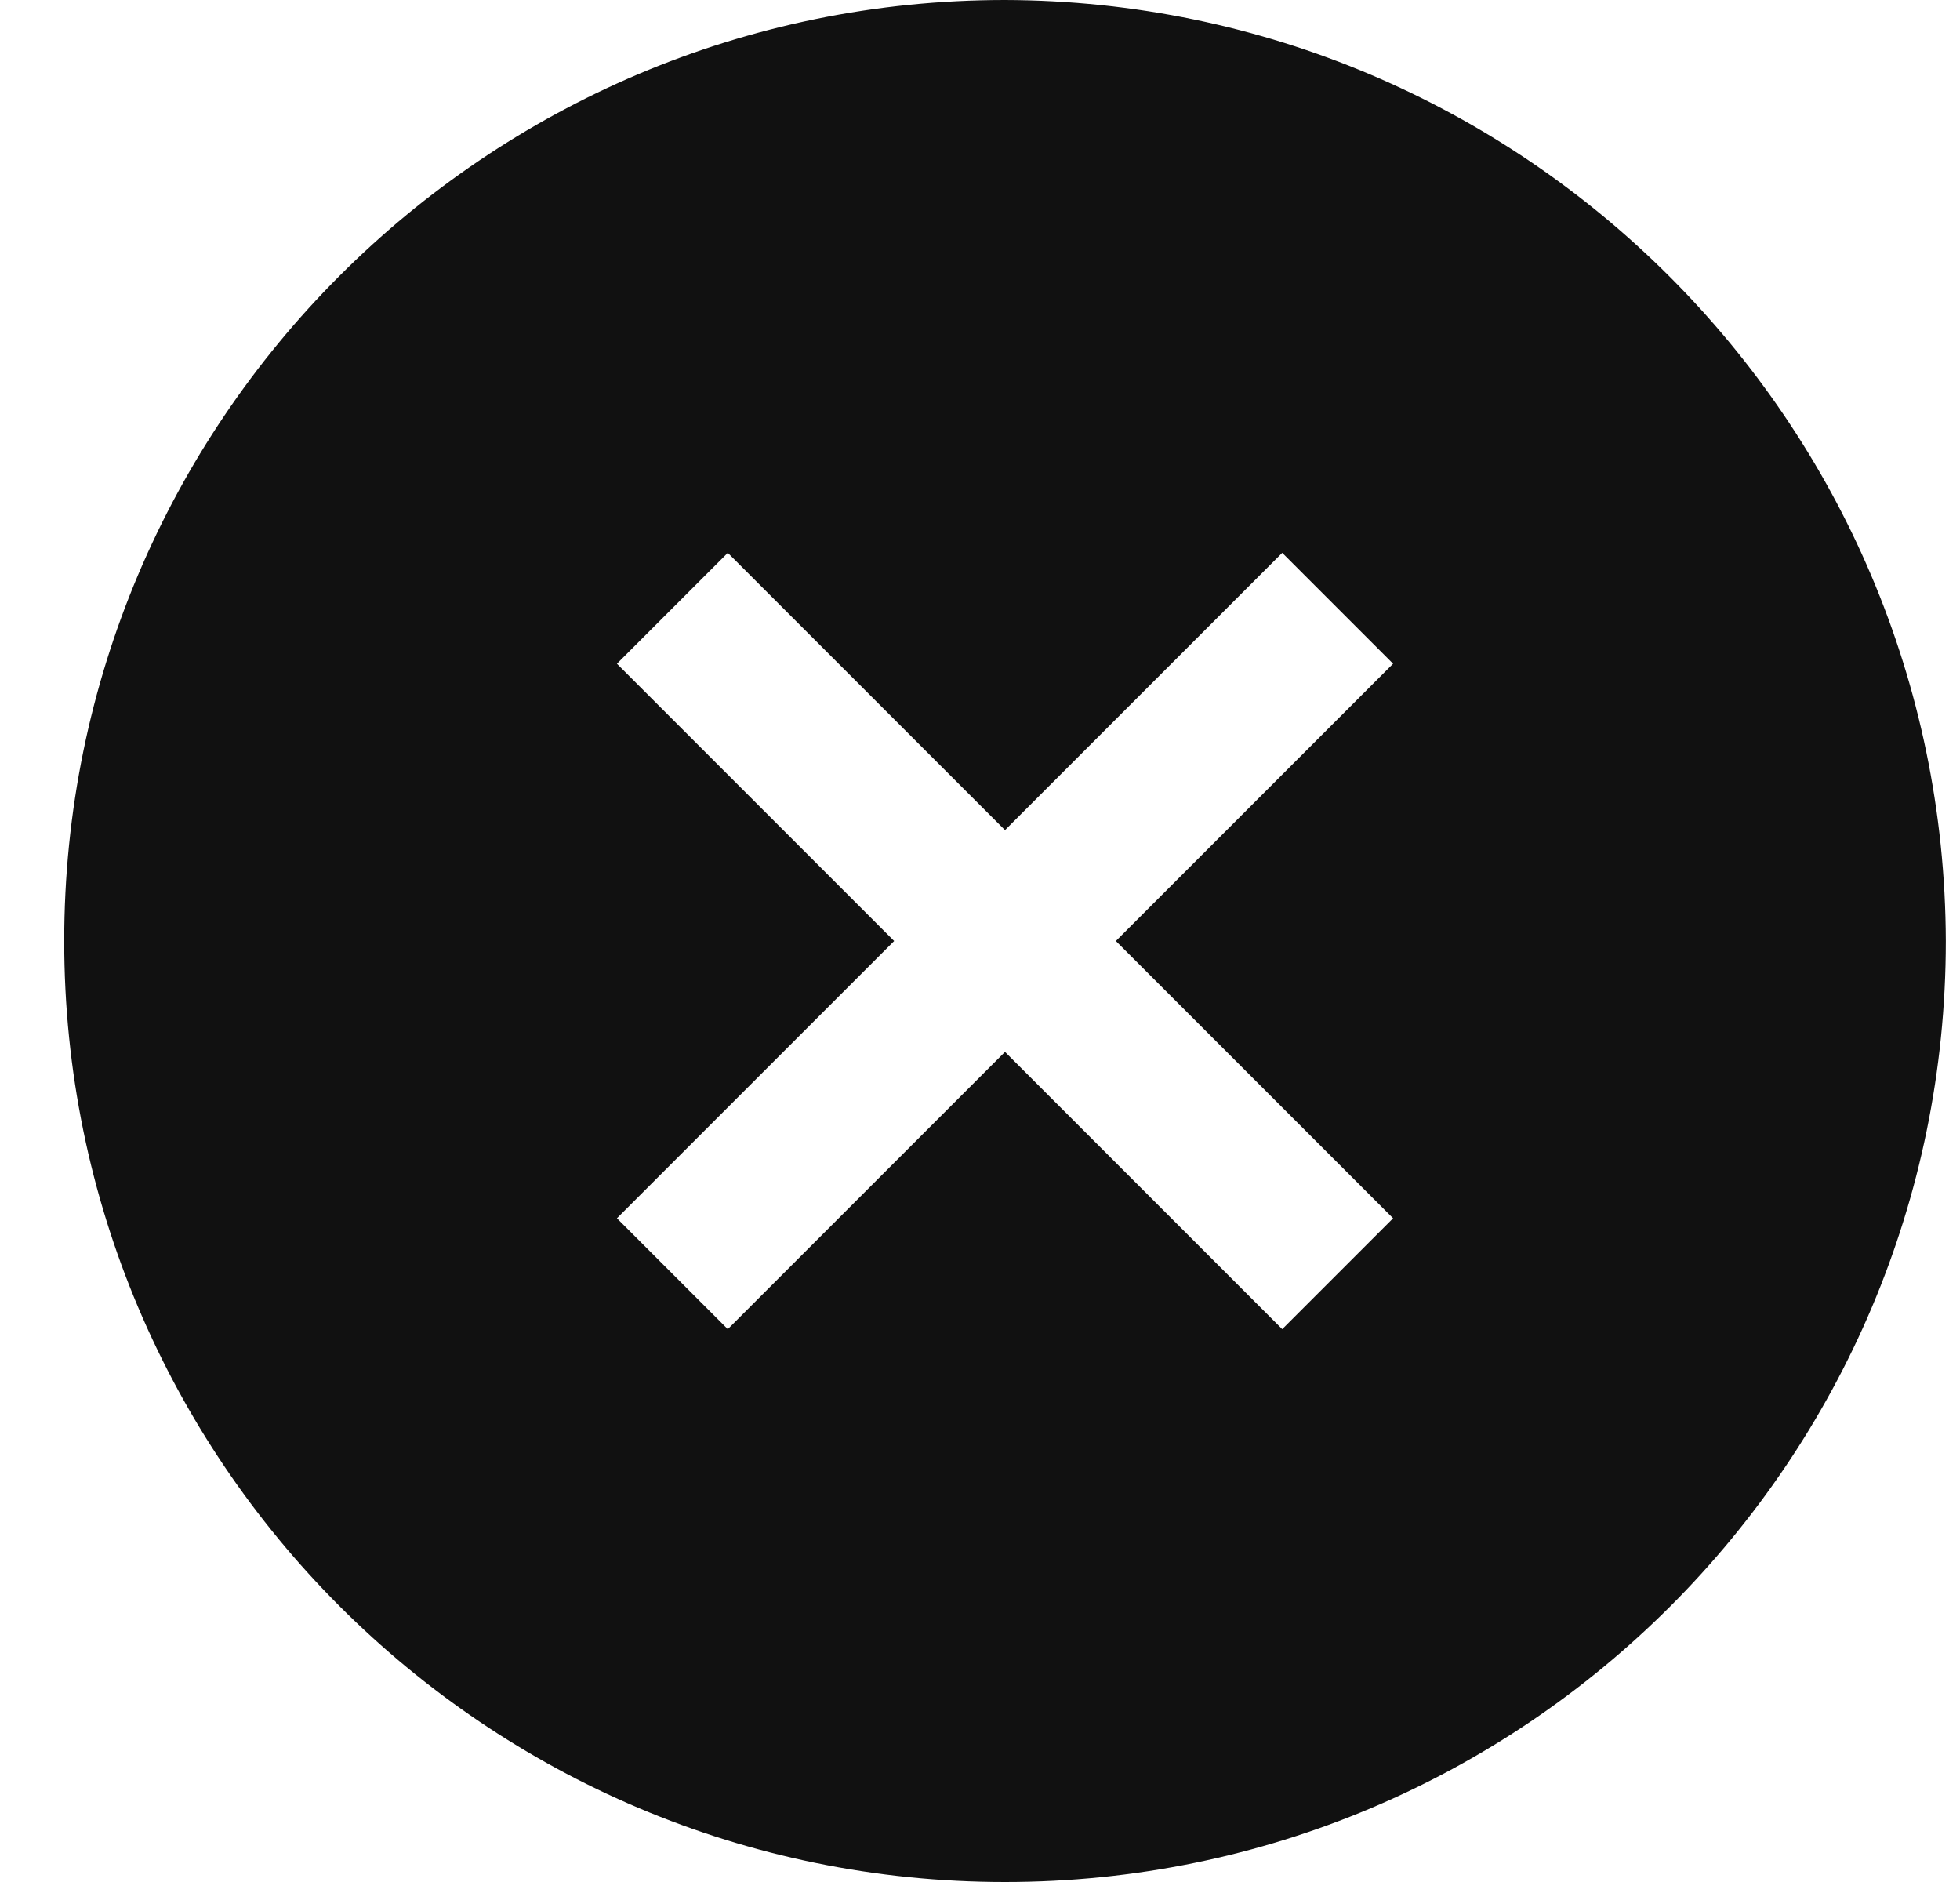 <?xml version="1.0" encoding="UTF-8"?>
<svg width="25px" height="24px" viewBox="0 0 25 24" version="1.1" xmlns="http://www.w3.org/2000/svg" xmlns:xlink="http://www.w3.org/1999/xlink">
    <!-- Generator: Sketch 63.1 (92452) - https://sketch.com -->
    <title>icon / clear</title>
    <desc>Created with Sketch.</desc>
    <g id="Style-Guide" stroke="none" stroke-width="1" fill="none" fill-rule="evenodd">
        <g id="Style-guide" transform="translate(-402, -936)" fill="#111111" fill-rule="nonzero">
            <path d="M414.819,936 C408.191,936 402.819,941.373 402.819,948 C402.819,954.627 408.191,960 414.819,960 C421.446,960 426.819,954.627 426.819,948 C426.799,941.381 421.438,936.019 414.819,936 Z M419.769,951.536 L418.355,952.95 L414.819,949.414 L411.283,952.95 L409.869,951.536 L413.405,948 L409.869,944.464 L411.283,943.05 L414.819,946.586 L418.355,943.05 L419.769,944.464 L416.233,948 L419.769,951.536 Z" id="icon-/-clear"></path>
        </g>
    </g>
</svg>